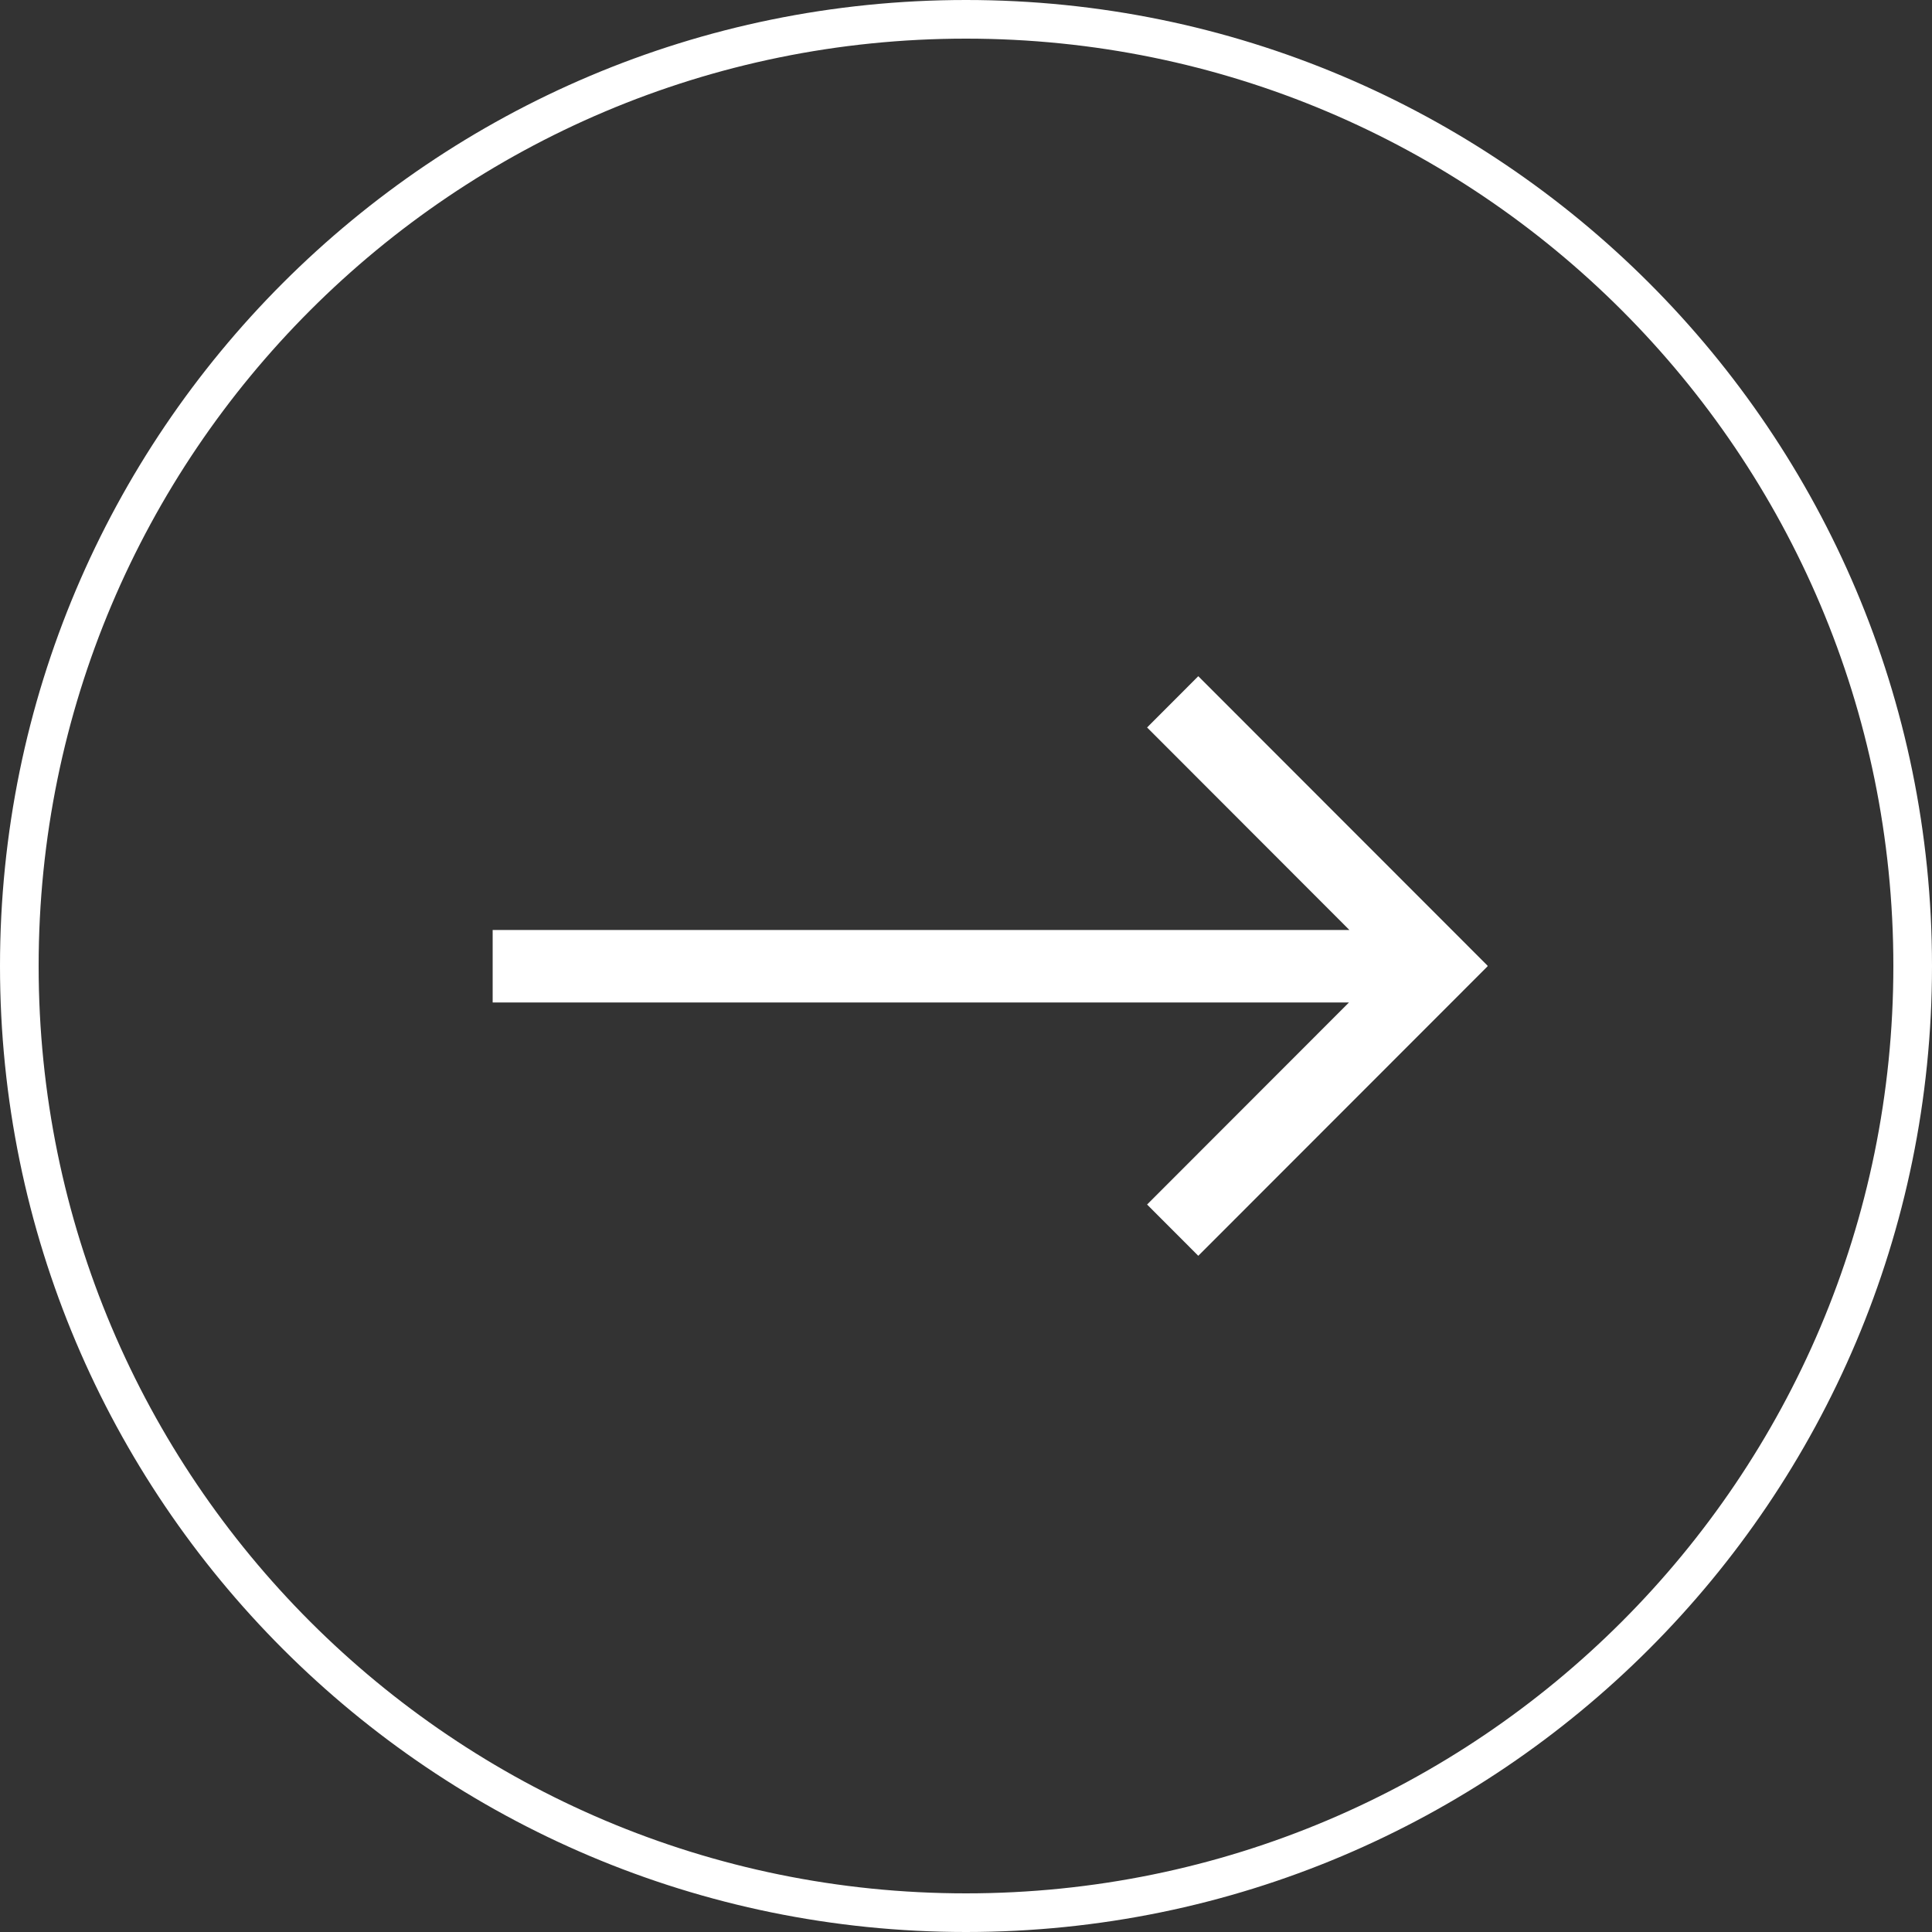 <svg width="56" height="56" viewBox="0 0 56 56" fill="none" xmlns="http://www.w3.org/2000/svg">
<rect x="0" y="0" width="56" height="56" fill="#333333" stroke="none"/>
<path d="M28 0C43.464 0 56 12.536 56 28C56 43.464 43.464 56 28 56C12.536 56 0 43.464 0 28C0 12.536 12.536 0 28 0ZM28 1.12C13.155 1.12 1.12 13.155 1.12 28C1.12 42.845 13.155 54.88 28 54.88C42.845 54.88 54.88 42.845 54.88 28C54.88 13.155 42.845 1.12 28 1.12ZM43.12 27.993L43.113 28L43.12 28.007L34.733 36.4L33.249 34.914L39.1 29.058H14.28V26.956H39.113L33.249 21.086L34.733 19.6L43.12 27.993Z" fill="white"/>
</svg>

